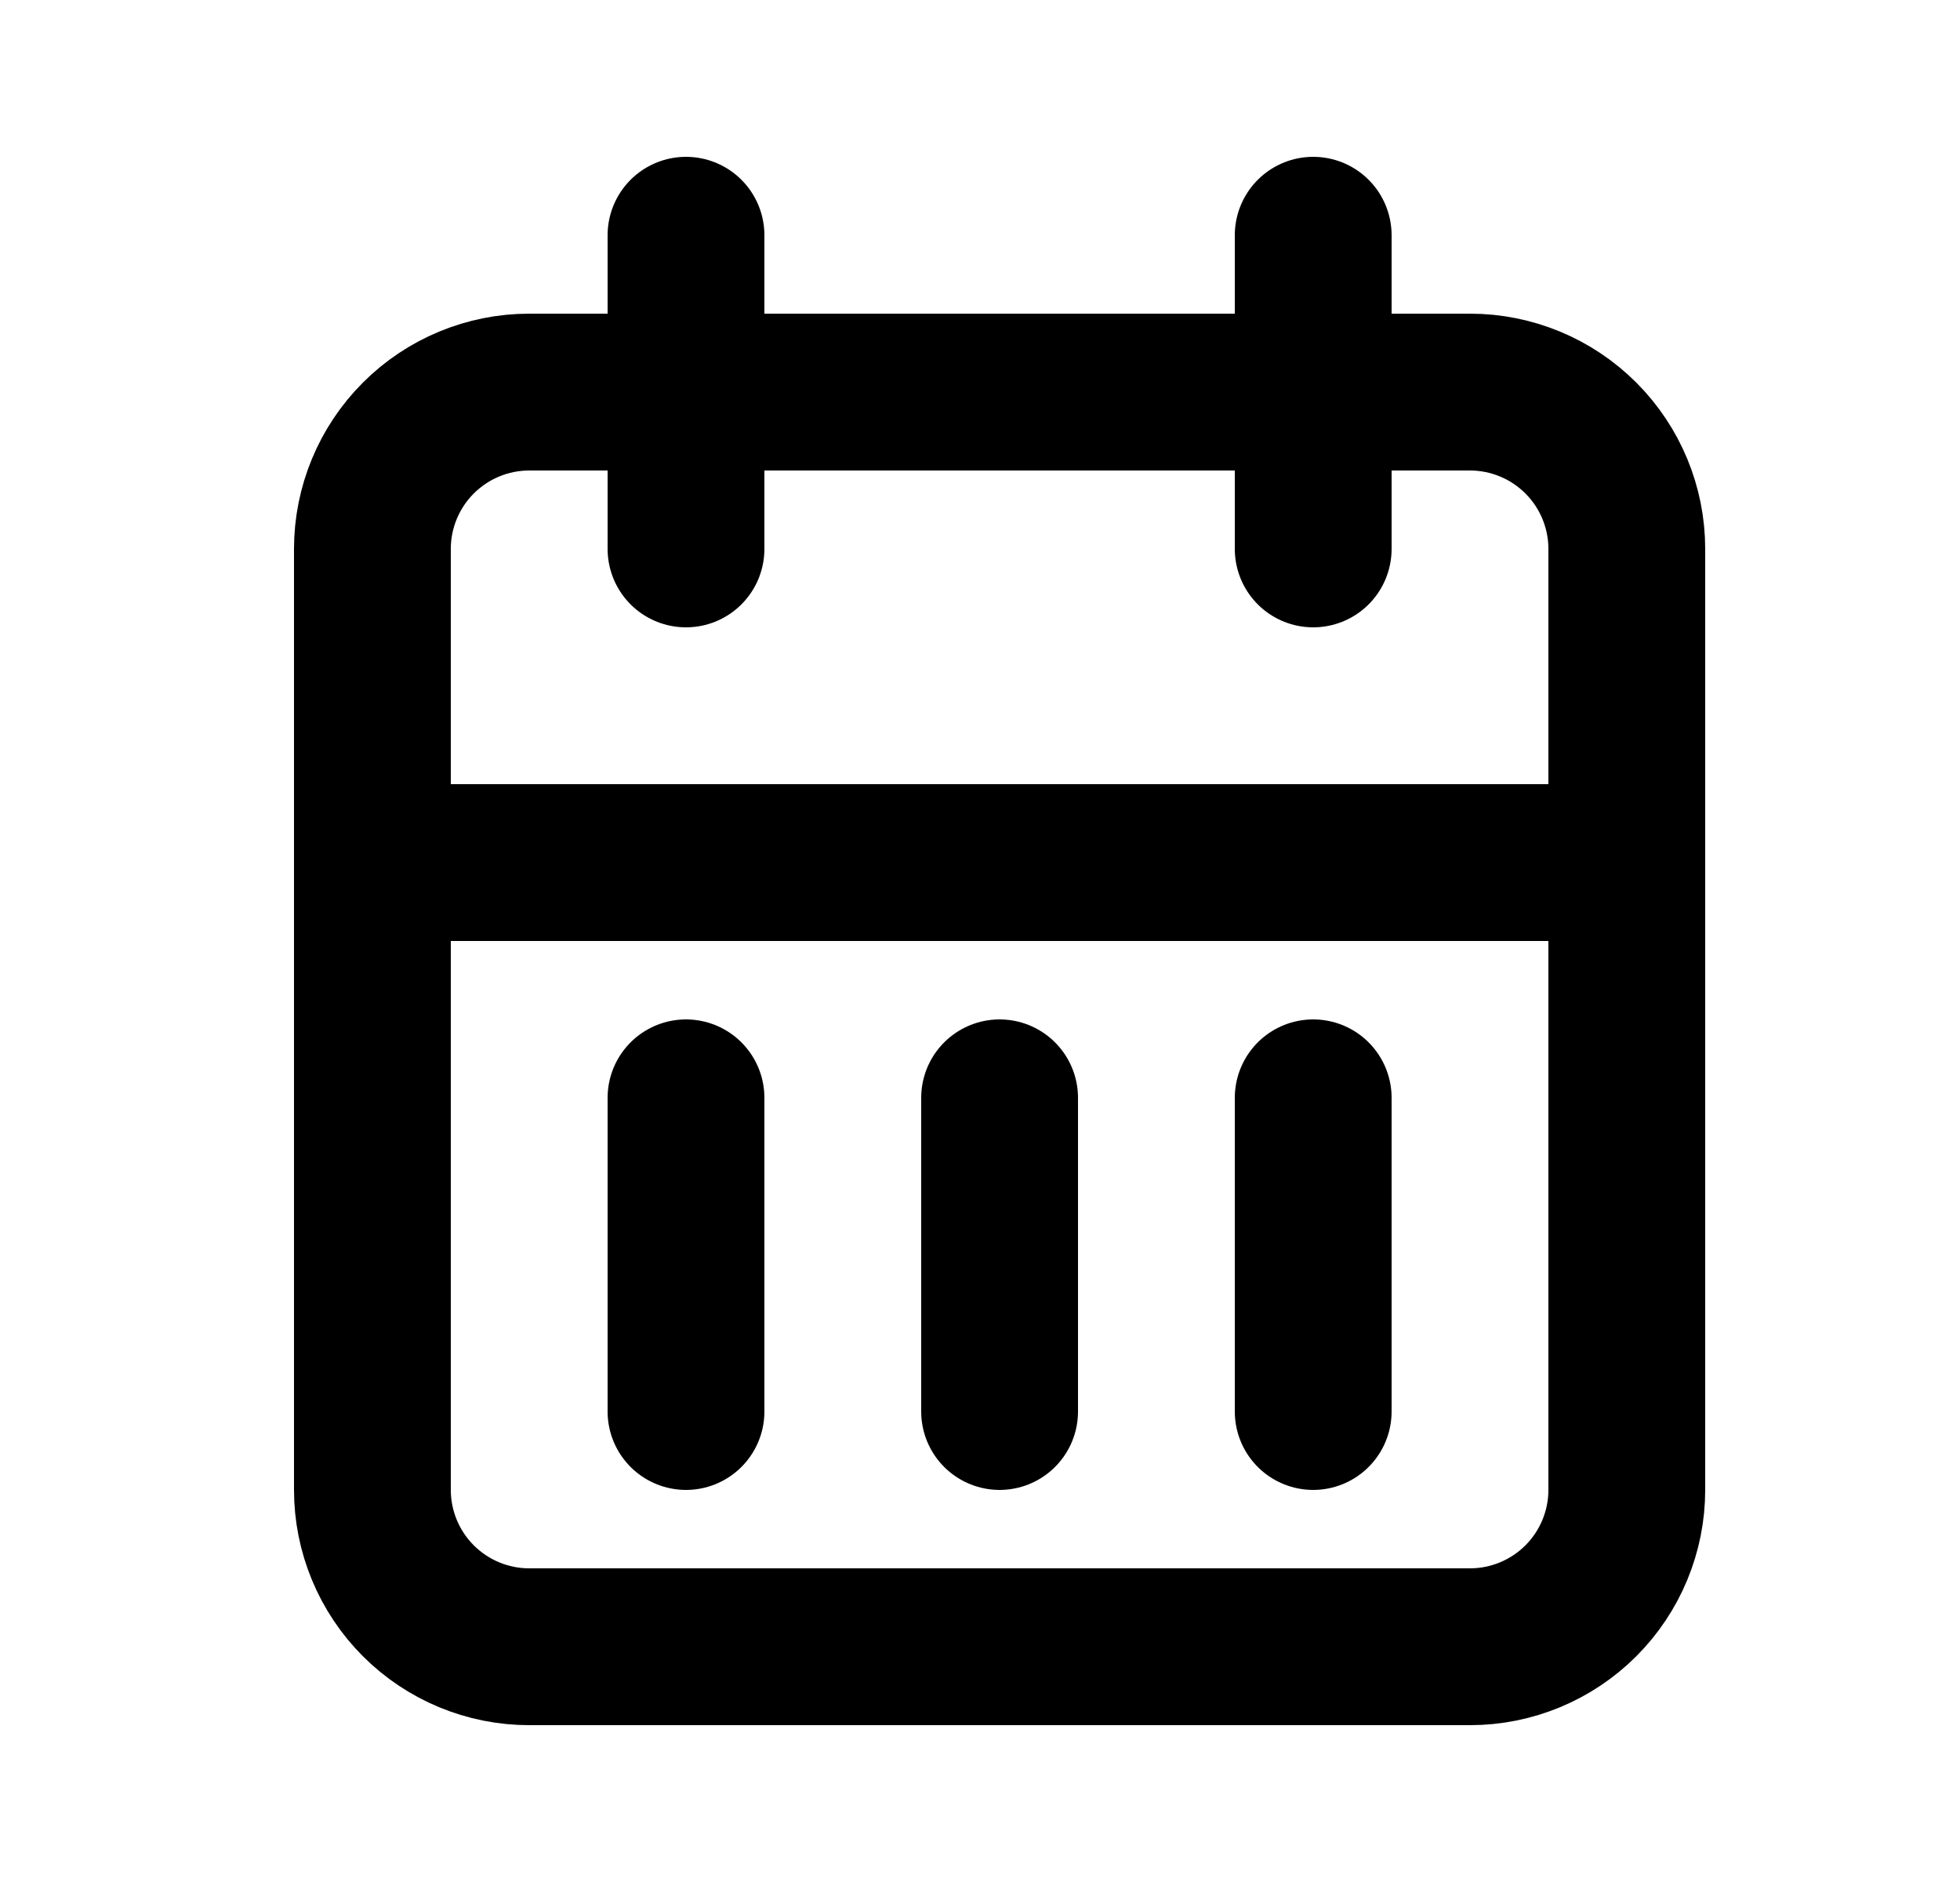 <svg width="25" height="24" viewBox="0 0 25 24" fill="none" xmlns="http://www.w3.org/2000/svg">
<path d="M16.75 3V7M8.75 3V7M4.75 11H20.75M8.75 14V18M12.75 14V18M16.75 14V18M4.75 7C4.75 6.47 4.961 5.961 5.336 5.586C5.711 5.211 6.22 5 6.75 5H18.75C19.28 5 19.789 5.211 20.164 5.586C20.539 5.961 20.75 6.47 20.75 7V19C20.75 19.53 20.539 20.039 20.164 20.414C19.789 20.789 19.28 21 18.75 21H6.75C6.22 21 5.711 20.789 5.336 20.414C4.961 20.039 4.75 19.53 4.75 19V7Z" stroke="black" stroke-width="2" stroke-linecap="round" stroke-linejoin="round"/>
</svg>
